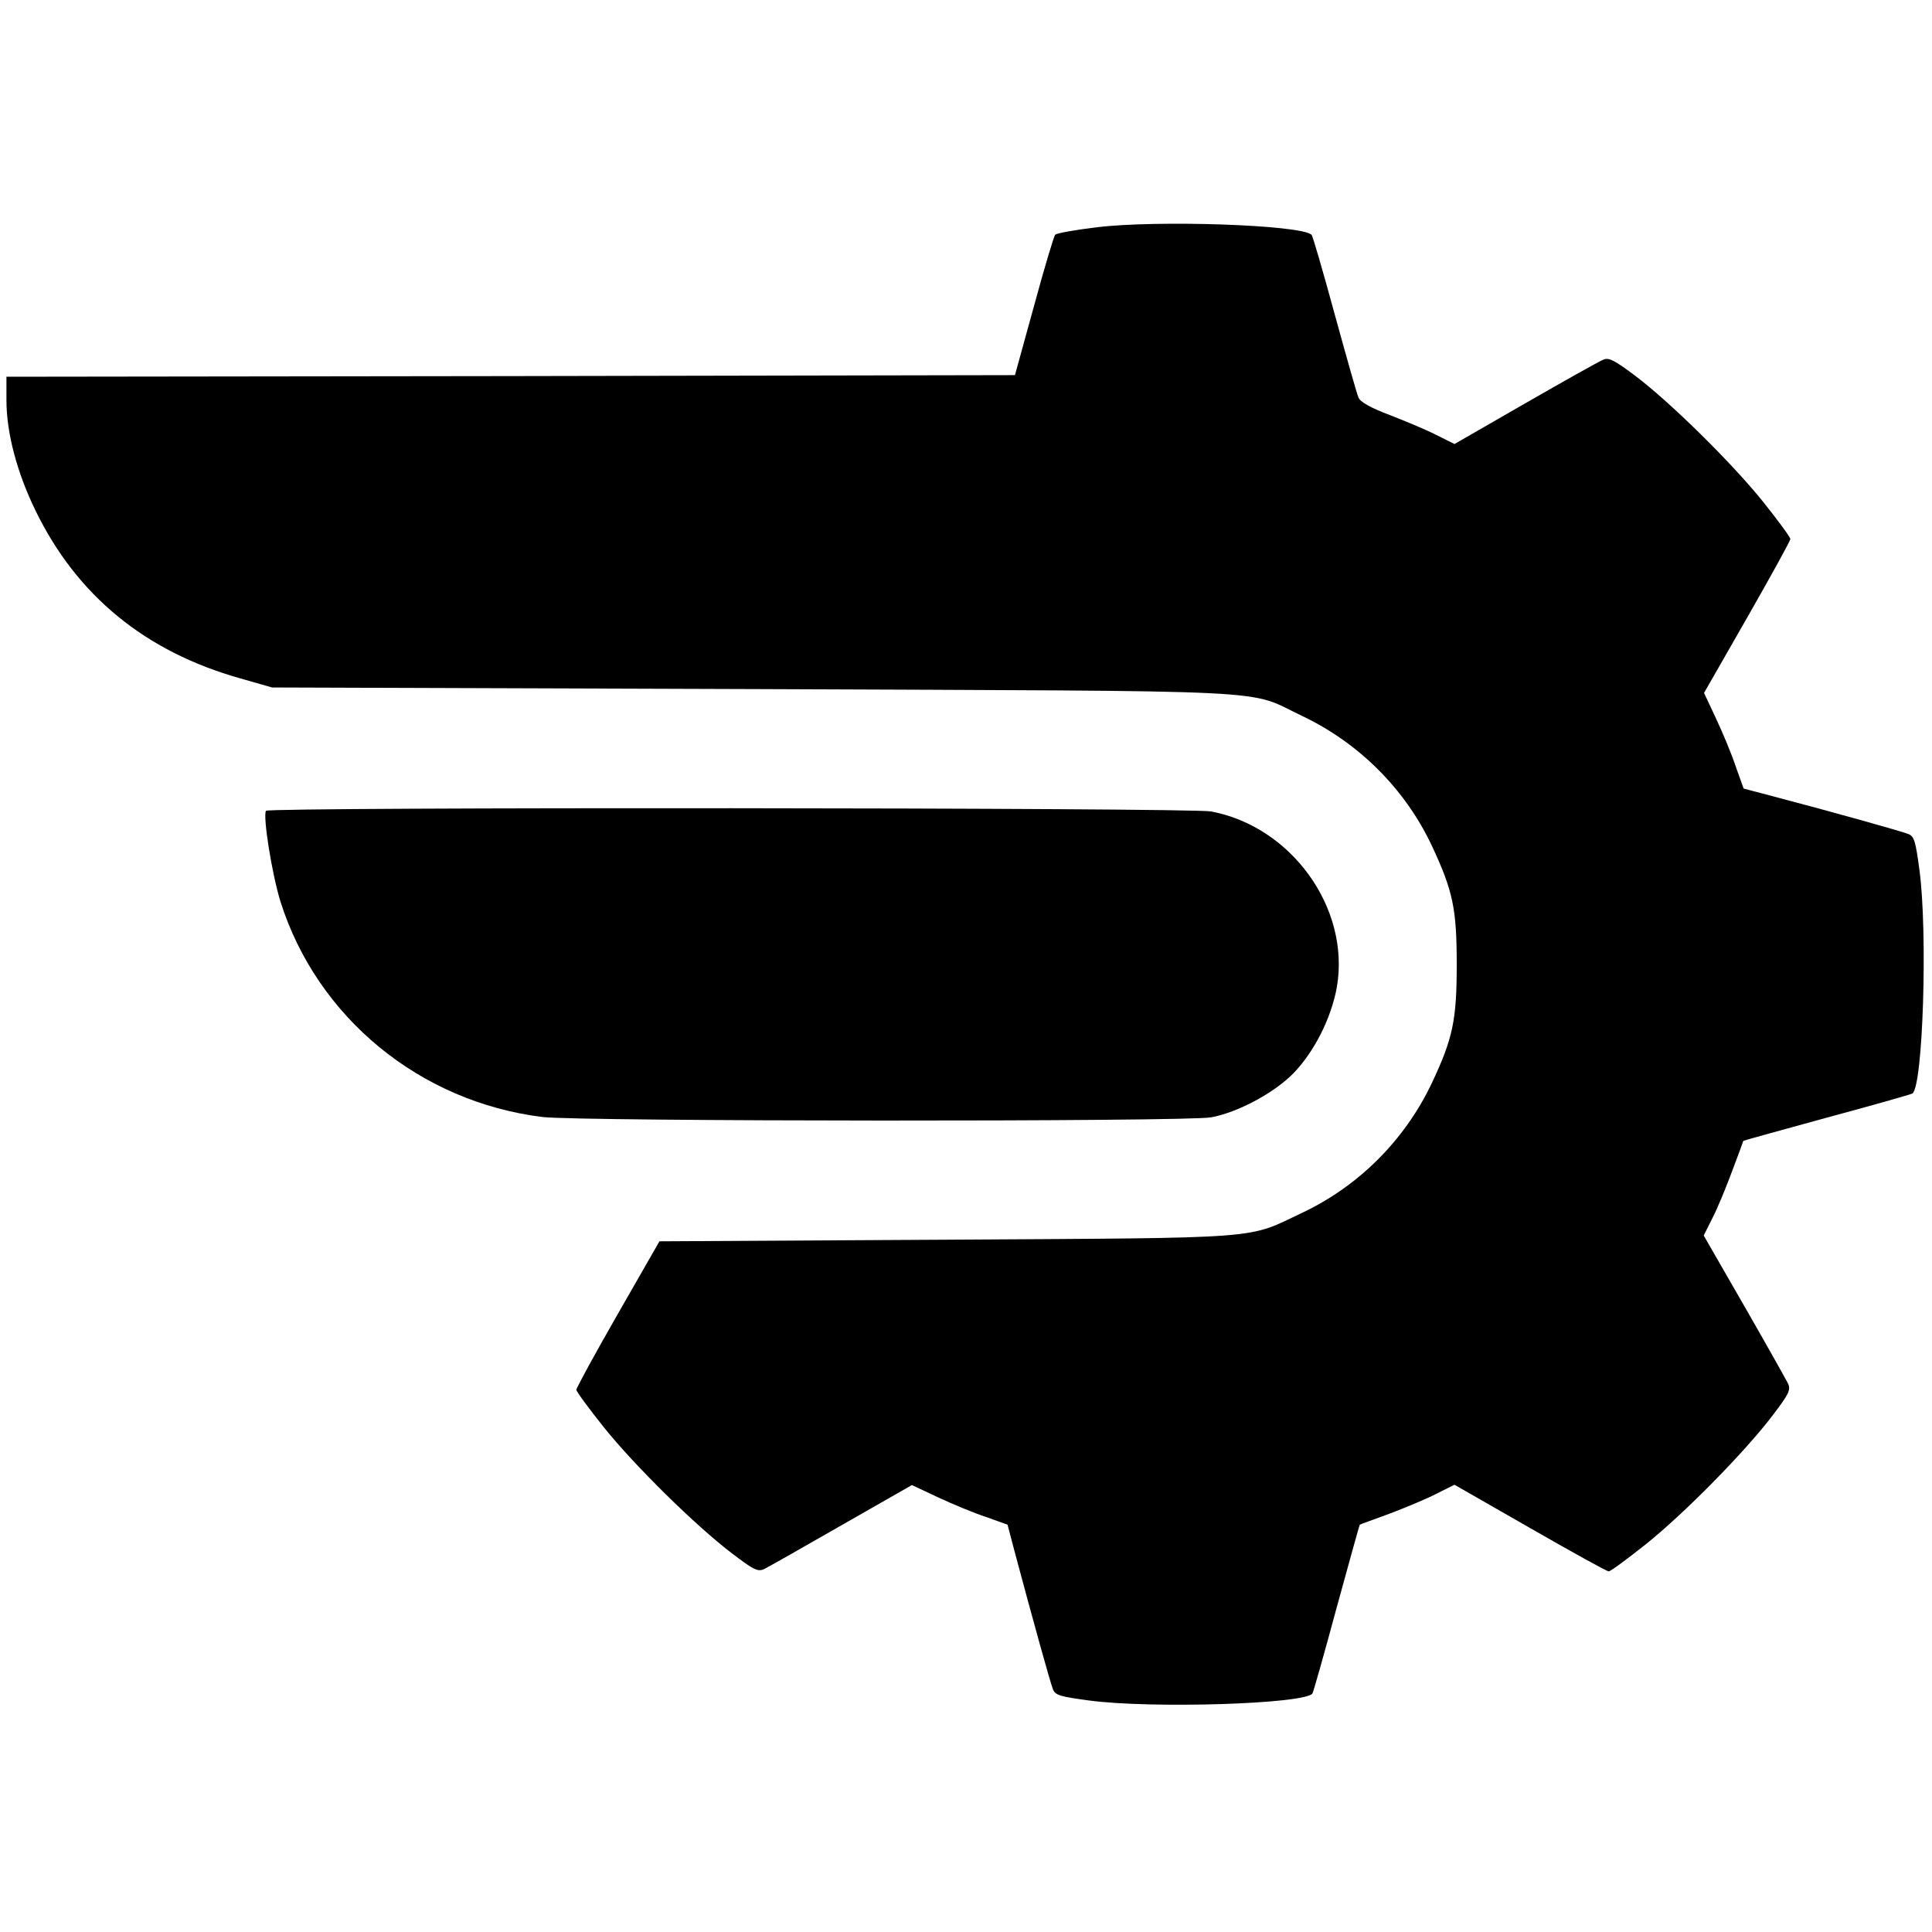 <?xml version="1.0" standalone="no"?>
<!DOCTYPE svg PUBLIC "-//W3C//DTD SVG 20010904//EN"
  "http://www.w3.org/TR/2001/REC-SVG-20010904/DTD/svg10.dtd">
<svg version="1.0" xmlns="http://www.w3.org/2000/svg"
  width="600pt" height="600pt" viewBox="0 0 600 600"
  preserveAspectRatio="xMidYMid meet">

<g transform="translate(0,600) scale(0.1,-0.1)"
fill="#000000" stroke="none">
<path d="M3405 5294 c-66 -8 -123 -18 -128 -23 -4 -4 -34 -104 -66 -222 l-59
-214 -1566 -3 -1566 -2 0 -73 c0 -100 32 -223 90 -342 128 -264 341 -439 637
-522 l98 -28 1495 -5 c1680 -7 1525 1 1705 -84 176 -84 318 -226 401 -401 66
-141 78 -196 78 -370 0 -174 -12 -230 -78 -370 -84 -176 -226 -318 -401 -401
-176 -83 -101 -78 -1104 -84 l-893 -5 -129 -225 c-71 -124 -129 -230 -129
-236 0 -6 38 -57 84 -115 96 -120 286 -307 399 -393 67 -51 80 -58 100 -49 12
6 120 67 240 136 l219 125 81 -38 c45 -21 112 -49 149 -61 l67 -24 21 -80 c57
-213 112 -412 120 -431 7 -19 23 -23 112 -35 194 -26 673 -11 694 22 3 5 37
125 75 266 39 142 71 258 72 258 1 1 43 16 92 34 50 19 115 46 146 62 l56 28
234 -134 c129 -74 239 -135 245 -135 6 0 57 38 115 84 120 96 307 286 393 399
51 67 58 80 49 100 -6 12 -67 121 -136 241 l-126 219 28 56 c16 31 43 97 61
146 19 50 34 91 34 92 1 1 117 33 259 72 141 38 261 72 266 75 33 21 48 500
22 694 -12 89 -16 105 -35 112 -19 8 -237 69 -431 120 l-80 21 -24 67 c-12 37
-40 104 -61 149 l-38 81 134 234 c73 128 134 238 134 244 0 6 -38 57 -84 115
-98 122 -289 310 -399 393 -67 50 -82 57 -100 48 -12 -5 -121 -66 -241 -135
l-219 -126 -56 28 c-31 16 -96 43 -145 62 -58 22 -91 40 -97 54 -5 11 -38 128
-74 259 -36 132 -68 243 -72 247 -34 31 -483 46 -668 23z"/>
<path d="M826 3482 c-10 -17 18 -194 45 -282 114 -360 433 -622 814 -669 118
-14 1999 -15 2076 -1 82 15 193 74 254 135 66 67 120 174 137 271 41 244 -141
497 -391 544 -63 12 -2927 14 -2935 2z"/>
</g>
</svg>
